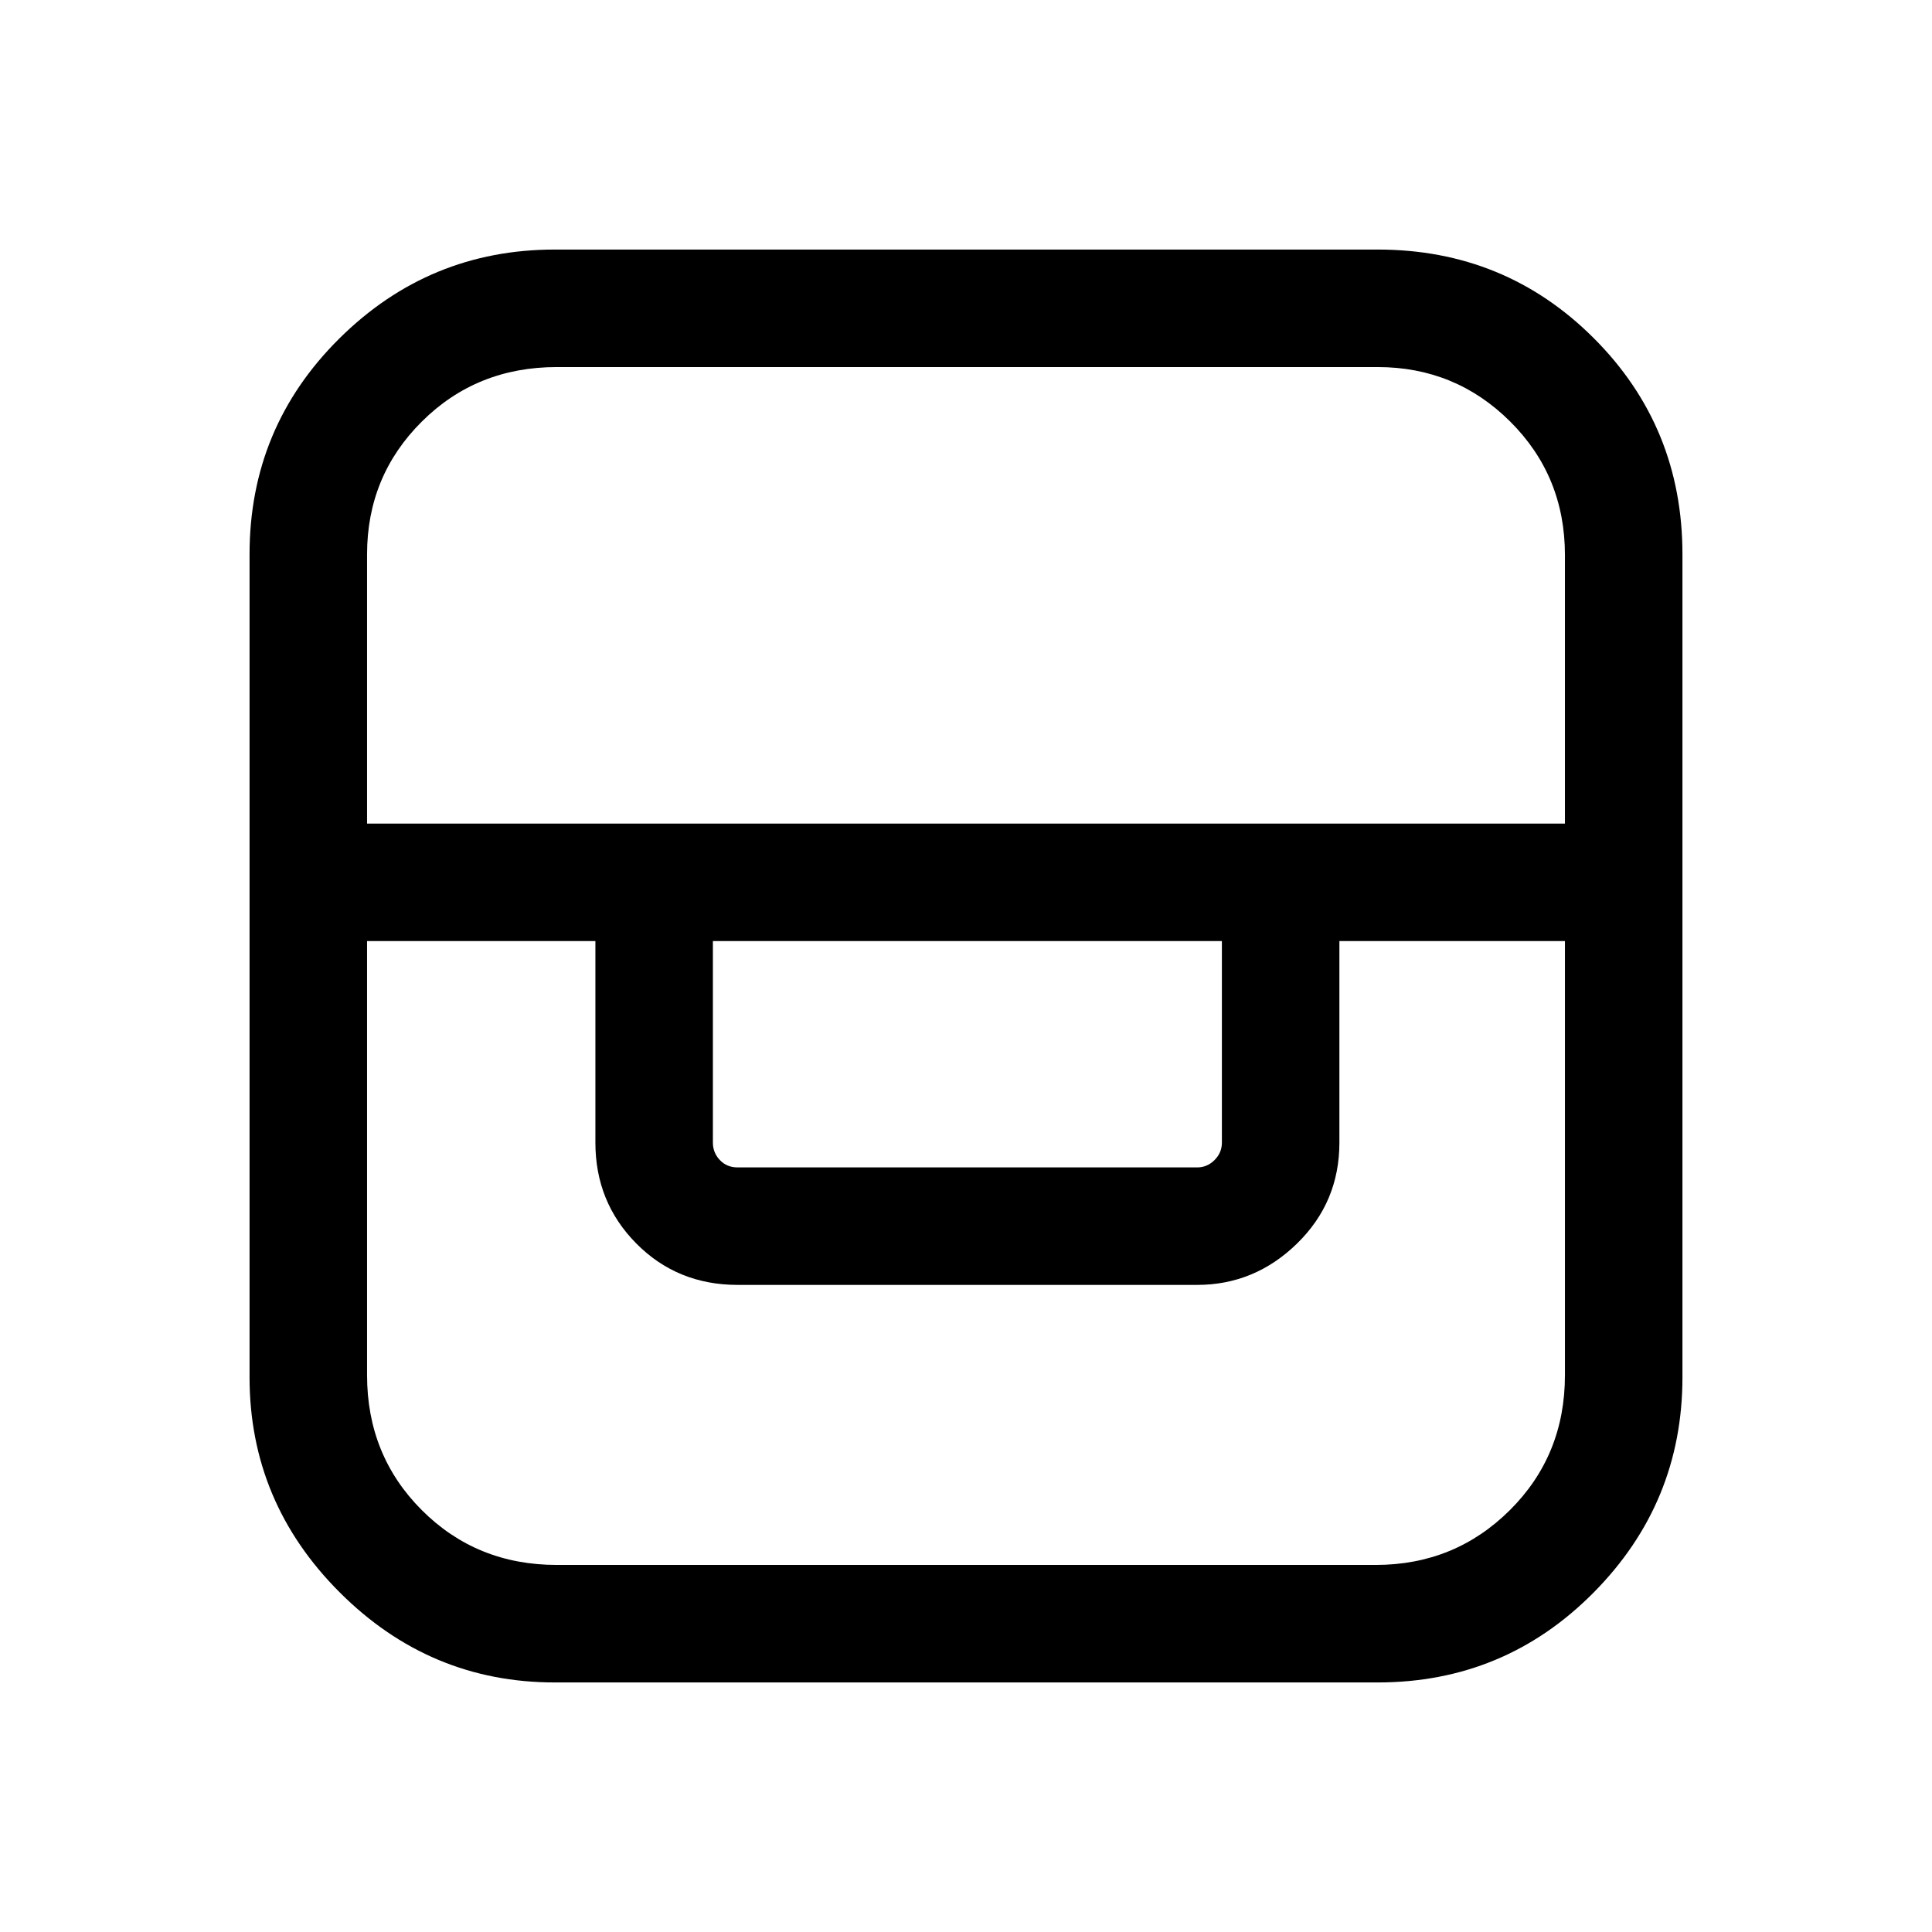 <svg xmlns="http://www.w3.org/2000/svg" height="48" viewBox="0 -960 960 960" width="48"><path d="M275.69-124q-62.14 0-106.91-44.78Q124-213.55 124-275.69v-408.85q0-63 44.58-107.23Q213.17-836 275.69-836h408.85q63.37 0 107.41 44.05Q836-747.91 836-684.54v408.85q0 62.52-44.23 107.11Q747.54-124 684.54-124H275.69Zm-93.3-368.39v215.7q0 39.86 27.22 67.08t67.08 27.22h406.85q39.33 0 66.7-27.22 27.37-27.22 27.37-67.08v-215.7H665.54v100.16q0 29.59-21.05 50.14t-49.64 20.55H366.54q-29.98 0-50.34-20.55-20.35-20.55-20.35-50.14v-100.16H182.39Zm171.84 0v100.16q0 5 3.46 8.65 3.46 3.66 8.85 3.66h228.31q5 0 8.65-3.66 3.65-3.65 3.65-8.65v-100.16H354.23Zm-171.84-58.38h595.22v-133.41q0-39.26-27.2-66.35-27.21-27.08-65.87-27.08H276.69q-39.86 0-67.08 27.08t-27.22 65.99v133.77Z"/></svg>